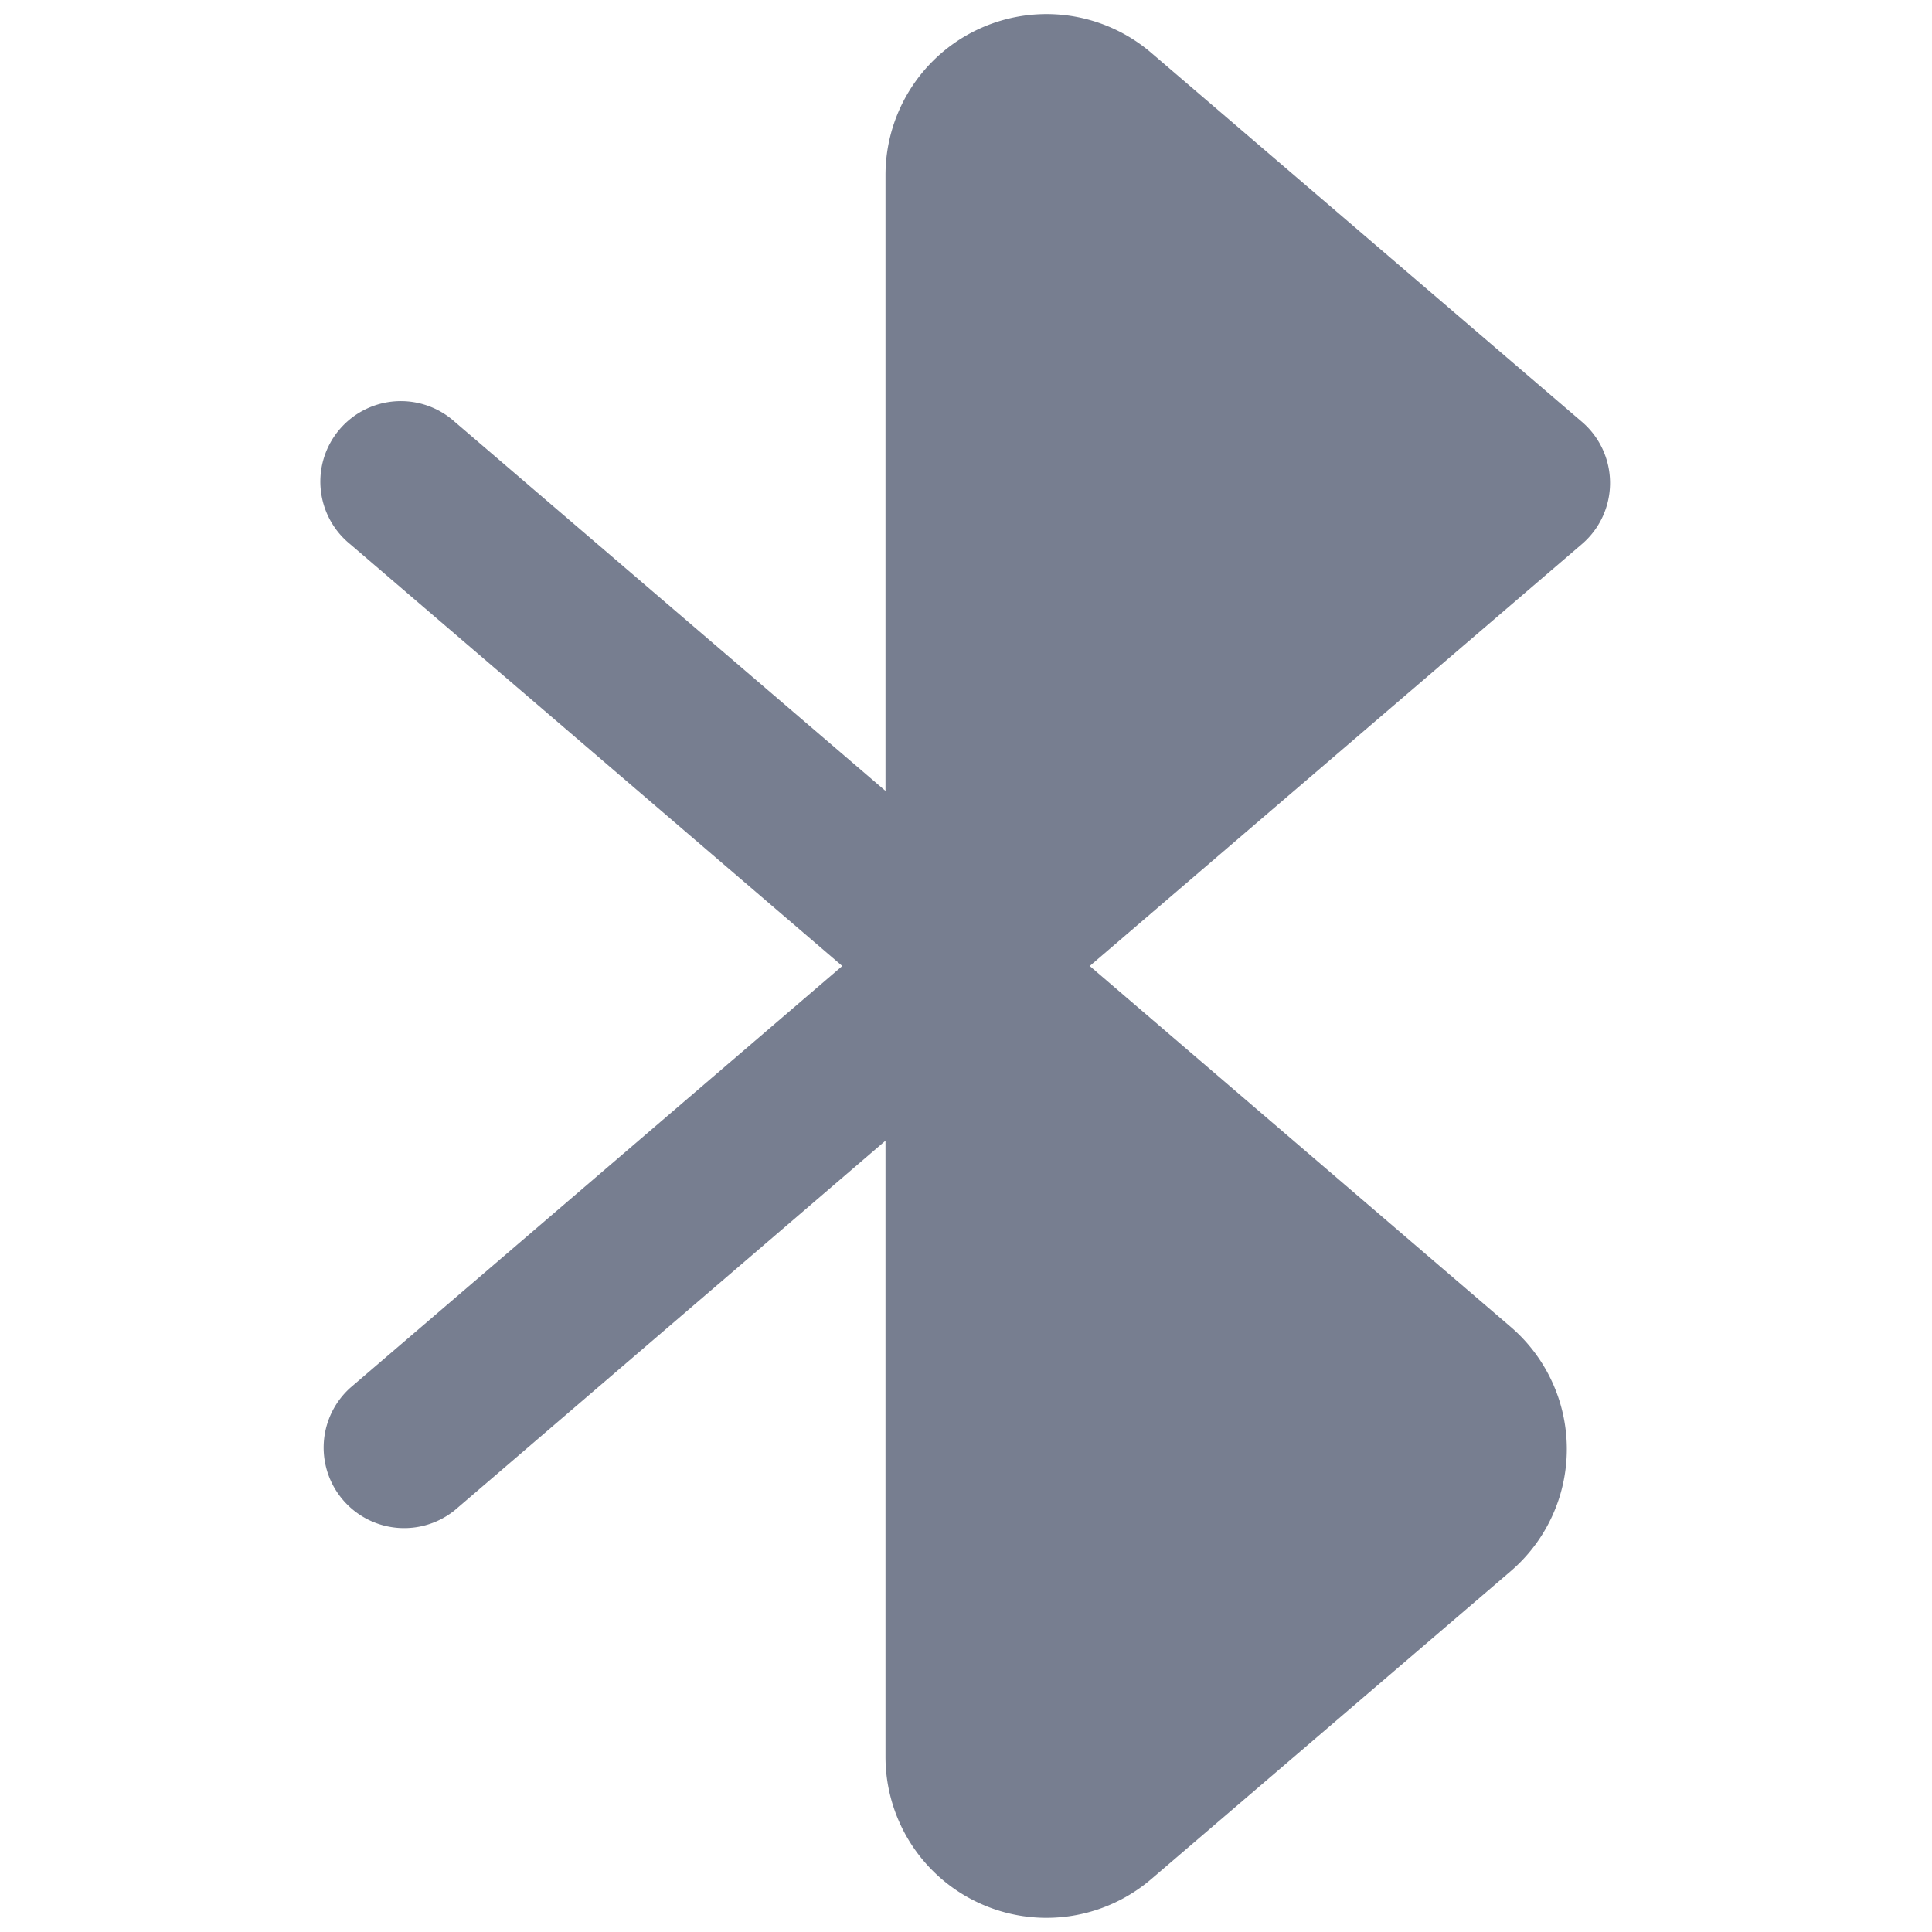 <svg id="icons_Bluetooth_Filled" data-name="icons/Bluetooth/Filled" xmlns="http://www.w3.org/2000/svg" width="24" height="24" viewBox="0 0 24 24">
  <path id="Shape" d="M7,2A2,2,0,0,1,10.3.485L15.651,5.07a1,1,0,0,1,0,1.519L9.537,11.83l5.228,4.482a2,2,0,0,1,0,3.037L10.3,23.174A2,2,0,0,1,7,21.655V14L1.651,18.589a1,1,0,0,1-1.3-1.519L6.463,11.83.349,6.589a1,1,0,1,1,1.3-1.519L7,9.655Z" transform="translate(4 0.17)" fill="#777e90"/>
</svg>
